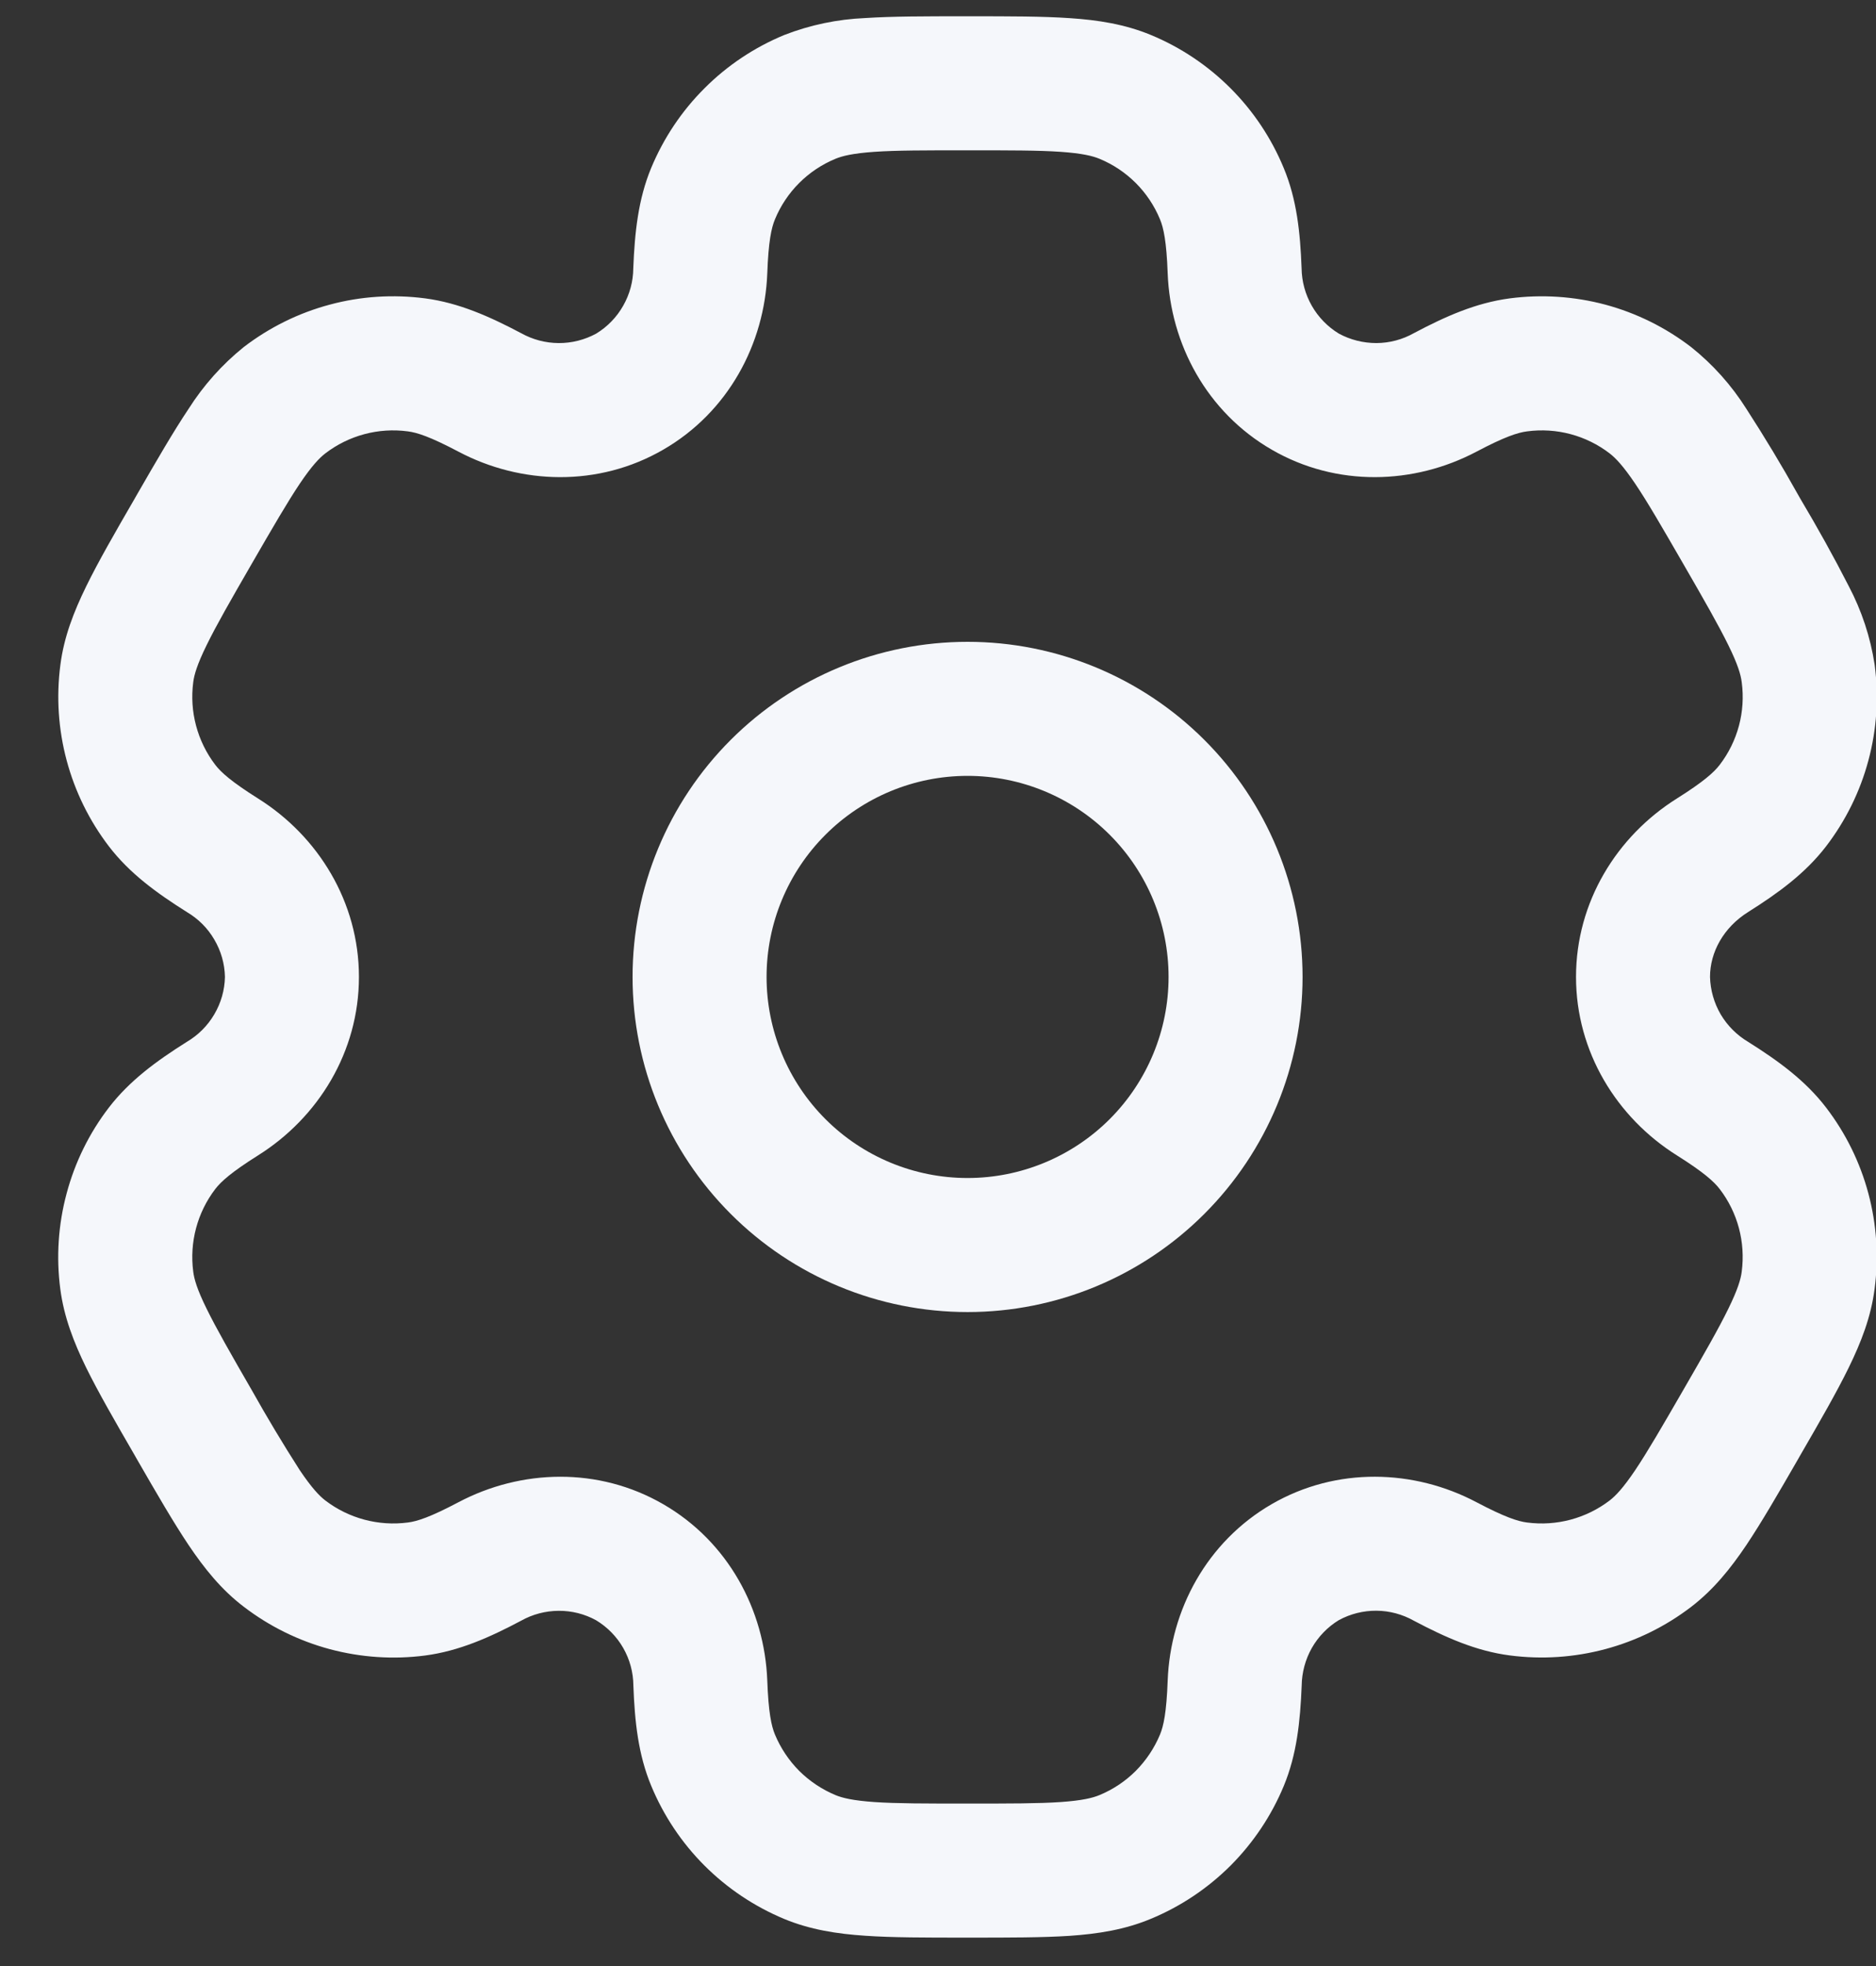 <svg width="21" height="22" viewBox="0 0 21 22" fill="none" xmlns="http://www.w3.org/2000/svg">
<rect x="0" y="0" width="21" height="22" fill="#333333" stroke="none"/>
<g id="Group">
<path id="Vector" fill-rule="evenodd" clip-rule="evenodd" d="M10.831 7.182C9.836 7.182 8.882 7.577 8.179 8.28C7.476 8.983 7.081 9.937 7.081 10.932C7.081 11.926 7.476 12.88 8.179 13.583C8.882 14.287 9.836 14.682 10.831 14.682C11.825 14.682 12.779 14.287 13.482 13.583C14.185 12.88 14.581 11.926 14.581 10.932C14.581 9.937 14.185 8.983 13.482 8.28C12.779 7.577 11.825 7.182 10.831 7.182ZM8.581 10.932C8.581 10.335 8.818 9.763 9.24 9.341C9.662 8.919 10.234 8.682 10.831 8.682C11.427 8.682 12 8.919 12.422 9.341C12.844 9.763 13.081 10.335 13.081 10.932C13.081 11.528 12.844 12.101 12.422 12.523C12 12.945 11.427 13.182 10.831 13.182C10.234 13.182 9.662 12.945 9.24 12.523C8.818 12.101 8.581 11.528 8.581 10.932Z" fill="#F5F7FB"/>
<path id="Vector_2" fill-rule="evenodd" clip-rule="evenodd" d="M10.805 0.182C10.36 0.182 9.989 0.182 9.685 0.202C9.375 0.215 9.068 0.279 8.778 0.392C8.445 0.53 8.141 0.732 7.886 0.988C7.63 1.243 7.428 1.546 7.289 1.88C7.144 2.23 7.105 2.6 7.089 3.002C7.088 3.149 7.049 3.293 6.976 3.421C6.904 3.549 6.8 3.656 6.674 3.733C6.545 3.803 6.4 3.84 6.253 3.839C6.106 3.838 5.962 3.8 5.833 3.728C5.477 3.54 5.137 3.389 4.761 3.339C4.403 3.292 4.039 3.315 3.691 3.409C3.342 3.502 3.015 3.664 2.728 3.884C2.486 4.079 2.278 4.312 2.111 4.575C1.941 4.829 1.755 5.15 1.533 5.535L1.508 5.579C1.285 5.964 1.1 6.285 0.966 6.559C0.826 6.845 0.716 7.127 0.676 7.439C0.581 8.162 0.777 8.893 1.22 9.472C1.451 9.773 1.752 9.992 2.092 10.206C2.219 10.281 2.325 10.386 2.399 10.514C2.474 10.641 2.515 10.784 2.518 10.932C2.515 11.079 2.474 11.223 2.399 11.35C2.325 11.477 2.219 11.583 2.092 11.658C1.752 11.872 1.452 12.091 1.22 12.392C1 12.678 0.839 13.005 0.746 13.354C0.652 13.703 0.628 14.067 0.675 14.425C0.716 14.737 0.825 15.019 0.965 15.305C1.1 15.579 1.285 15.9 1.508 16.285L1.533 16.329C1.755 16.714 1.941 17.035 2.111 17.289C2.288 17.552 2.478 17.789 2.728 17.979C3.015 18.199 3.342 18.36 3.691 18.454C4.039 18.547 4.403 18.572 4.761 18.525C5.137 18.475 5.477 18.325 5.833 18.136C5.961 18.064 6.106 18.026 6.253 18.025C6.4 18.024 6.544 18.06 6.673 18.131C6.799 18.207 6.904 18.314 6.977 18.442C7.05 18.57 7.089 18.714 7.09 18.862C7.105 19.264 7.144 19.634 7.29 19.984C7.428 20.317 7.631 20.621 7.886 20.876C8.142 21.132 8.445 21.334 8.778 21.473C9.068 21.593 9.368 21.64 9.685 21.661C9.989 21.682 10.36 21.682 10.805 21.682H10.855C11.3 21.682 11.671 21.682 11.975 21.662C12.293 21.64 12.592 21.593 12.882 21.472C13.216 21.334 13.519 21.131 13.775 20.876C14.03 20.62 14.233 20.317 14.371 19.984C14.516 19.634 14.555 19.264 14.571 18.862C14.573 18.715 14.612 18.57 14.684 18.442C14.757 18.314 14.861 18.206 14.986 18.13C15.116 18.059 15.261 18.023 15.408 18.024C15.555 18.025 15.699 18.064 15.827 18.136C16.183 18.324 16.523 18.475 16.899 18.524C17.622 18.619 18.354 18.423 18.932 17.98C19.182 17.788 19.372 17.552 19.549 17.289C19.719 17.035 19.905 16.714 20.127 16.329L20.152 16.285C20.375 15.9 20.56 15.579 20.694 15.305C20.834 15.019 20.944 14.736 20.984 14.425C21.08 13.702 20.884 12.97 20.44 12.392C20.209 12.091 19.908 11.872 19.568 11.658C19.442 11.583 19.336 11.477 19.261 11.35C19.187 11.223 19.146 11.079 19.142 10.932C19.142 10.654 19.294 10.378 19.568 10.206C19.908 9.992 20.208 9.773 20.44 9.472C20.66 9.185 20.822 8.858 20.915 8.509C21.009 8.161 21.032 7.797 20.985 7.439C20.938 7.131 20.84 6.834 20.695 6.559C20.525 6.226 20.343 5.9 20.152 5.579L20.127 5.535C19.945 5.209 19.752 4.889 19.549 4.575C19.383 4.312 19.175 4.079 18.932 3.885C18.646 3.665 18.319 3.503 17.97 3.409C17.621 3.316 17.258 3.292 16.899 3.339C16.523 3.389 16.183 3.539 15.827 3.728C15.699 3.8 15.555 3.838 15.408 3.839C15.261 3.839 15.116 3.803 14.987 3.733C14.861 3.656 14.757 3.549 14.684 3.421C14.611 3.293 14.572 3.149 14.57 3.002C14.555 2.6 14.516 2.23 14.37 1.88C14.232 1.546 14.03 1.243 13.774 0.987C13.519 0.732 13.216 0.529 12.882 0.391C12.592 0.271 12.292 0.224 11.975 0.203C11.671 0.182 11.3 0.182 10.855 0.182H10.805ZM9.352 1.777C9.429 1.745 9.546 1.716 9.787 1.699C10.034 1.682 10.354 1.682 10.83 1.682C11.306 1.682 11.626 1.682 11.873 1.699C12.114 1.716 12.231 1.745 12.308 1.777C12.615 1.904 12.858 2.147 12.985 2.454C13.025 2.55 13.058 2.701 13.071 3.058C13.101 3.85 13.51 4.613 14.236 5.032C14.962 5.452 15.827 5.424 16.528 5.054C16.844 4.887 16.991 4.84 17.095 4.827C17.424 4.783 17.756 4.872 18.019 5.074C18.085 5.125 18.169 5.212 18.304 5.412C18.443 5.618 18.603 5.895 18.841 6.307C19.079 6.719 19.238 6.997 19.347 7.219C19.454 7.436 19.487 7.552 19.497 7.635C19.541 7.963 19.452 8.296 19.25 8.559C19.186 8.642 19.072 8.746 18.77 8.936C18.098 9.358 17.642 10.094 17.642 10.932C17.642 11.77 18.098 12.506 18.77 12.928C19.072 13.118 19.186 13.222 19.25 13.305C19.452 13.568 19.54 13.9 19.497 14.229C19.487 14.312 19.453 14.429 19.347 14.645C19.238 14.868 19.079 15.145 18.841 15.557C18.603 15.969 18.442 16.246 18.304 16.452C18.169 16.652 18.085 16.739 18.019 16.79C17.756 16.991 17.424 17.08 17.095 17.037C16.991 17.024 16.845 16.977 16.528 16.81C15.828 16.44 14.962 16.412 14.236 16.831C13.51 17.251 13.101 18.014 13.071 18.806C13.058 19.163 13.025 19.314 12.985 19.41C12.922 19.561 12.83 19.699 12.714 19.816C12.598 19.932 12.46 20.024 12.308 20.087C12.231 20.119 12.114 20.148 11.873 20.165C11.626 20.182 11.306 20.182 10.83 20.182C10.354 20.182 10.034 20.182 9.787 20.165C9.546 20.148 9.429 20.119 9.352 20.087C9.201 20.024 9.063 19.932 8.946 19.816C8.83 19.699 8.738 19.561 8.675 19.41C8.635 19.314 8.602 19.163 8.589 18.806C8.559 18.014 8.15 17.251 7.424 16.832C6.698 16.412 5.833 16.44 5.132 16.81C4.816 16.977 4.669 17.024 4.565 17.037C4.237 17.08 3.904 16.991 3.641 16.79C3.575 16.739 3.491 16.652 3.356 16.452C3.168 16.159 2.989 15.86 2.819 15.557C2.581 15.145 2.422 14.867 2.313 14.645C2.206 14.428 2.173 14.312 2.163 14.229C2.12 13.9 2.209 13.568 2.41 13.305C2.474 13.222 2.588 13.118 2.89 12.928C3.562 12.506 4.018 11.77 4.018 10.932C4.018 10.094 3.562 9.358 2.89 8.936C2.588 8.746 2.474 8.642 2.41 8.559C2.209 8.296 2.12 7.963 2.163 7.635C2.173 7.552 2.207 7.435 2.313 7.219C2.422 6.996 2.581 6.719 2.819 6.307C3.057 5.895 3.218 5.618 3.356 5.412C3.491 5.212 3.575 5.125 3.641 5.074C3.904 4.872 4.237 4.783 4.565 4.827C4.669 4.84 4.815 4.887 5.132 5.054C5.832 5.424 6.698 5.452 7.424 5.032C8.15 4.613 8.559 3.85 8.589 3.058C8.602 2.701 8.635 2.55 8.675 2.454C8.802 2.147 9.045 1.904 9.352 1.777Z" fill="#F5F7FB"/>
</g>
</svg>
